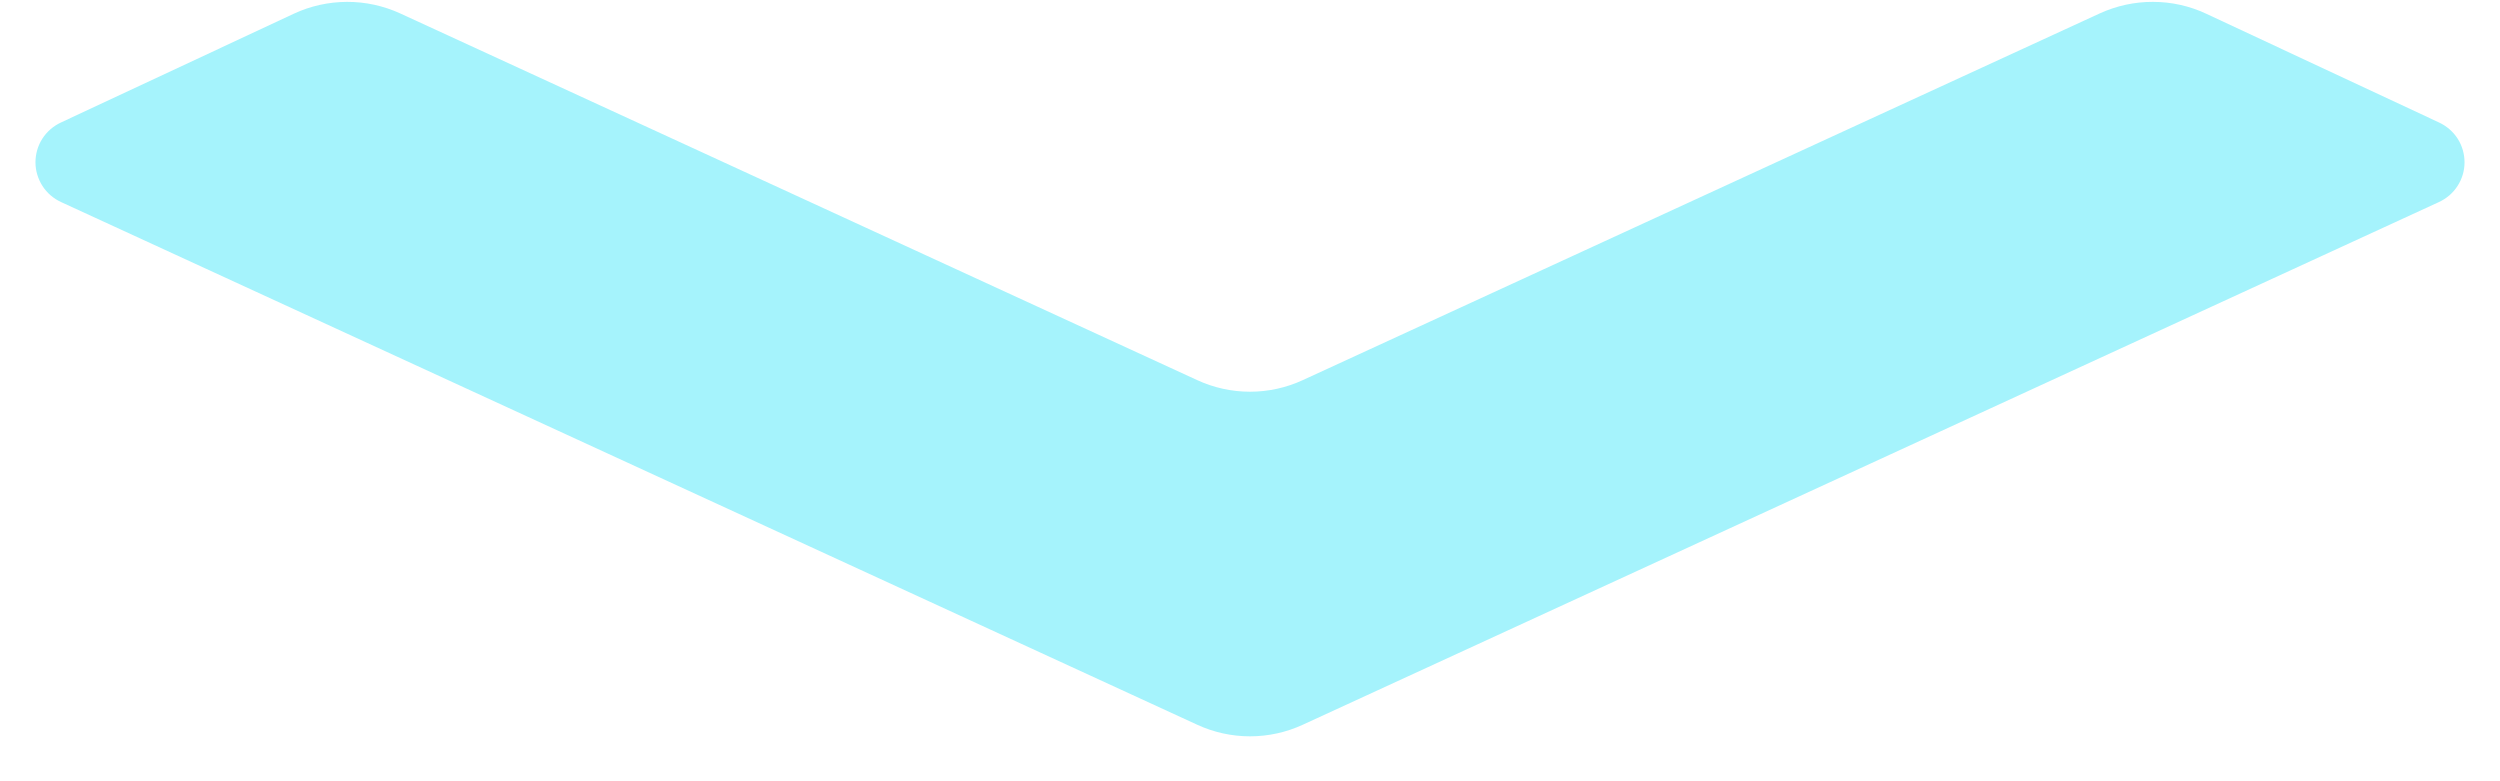 <svg width="32" height="10" viewBox="0 0 32 10" fill="none" xmlns="http://www.w3.org/2000/svg">
<path d="M31.22 1.568L28.24 0.176C28.027 0.076 27.794 0.024 27.558 0.024C27.323 0.023 27.09 0.074 26.876 0.172L16.677 4.865C16.465 4.963 16.234 5.014 16 5.014C15.766 5.014 15.535 4.963 15.323 4.865L5.123 0.172C4.909 0.074 4.676 0.023 4.441 0.024C4.206 0.025 3.973 0.076 3.76 0.176L0.78 1.568C0.683 1.613 0.6 1.685 0.542 1.775C0.484 1.866 0.454 1.971 0.454 2.078C0.454 2.186 0.486 2.29 0.544 2.381C0.602 2.471 0.685 2.542 0.783 2.587L15.323 9.276C15.535 9.374 15.766 9.425 16 9.425C16.234 9.425 16.465 9.374 16.677 9.276L31.217 2.587C31.315 2.542 31.398 2.471 31.456 2.381C31.515 2.29 31.546 2.186 31.546 2.078C31.546 1.971 31.516 1.866 31.458 1.775C31.4 1.685 31.317 1.613 31.22 1.568Z" fill="#A5F3FC"/>
</svg>

